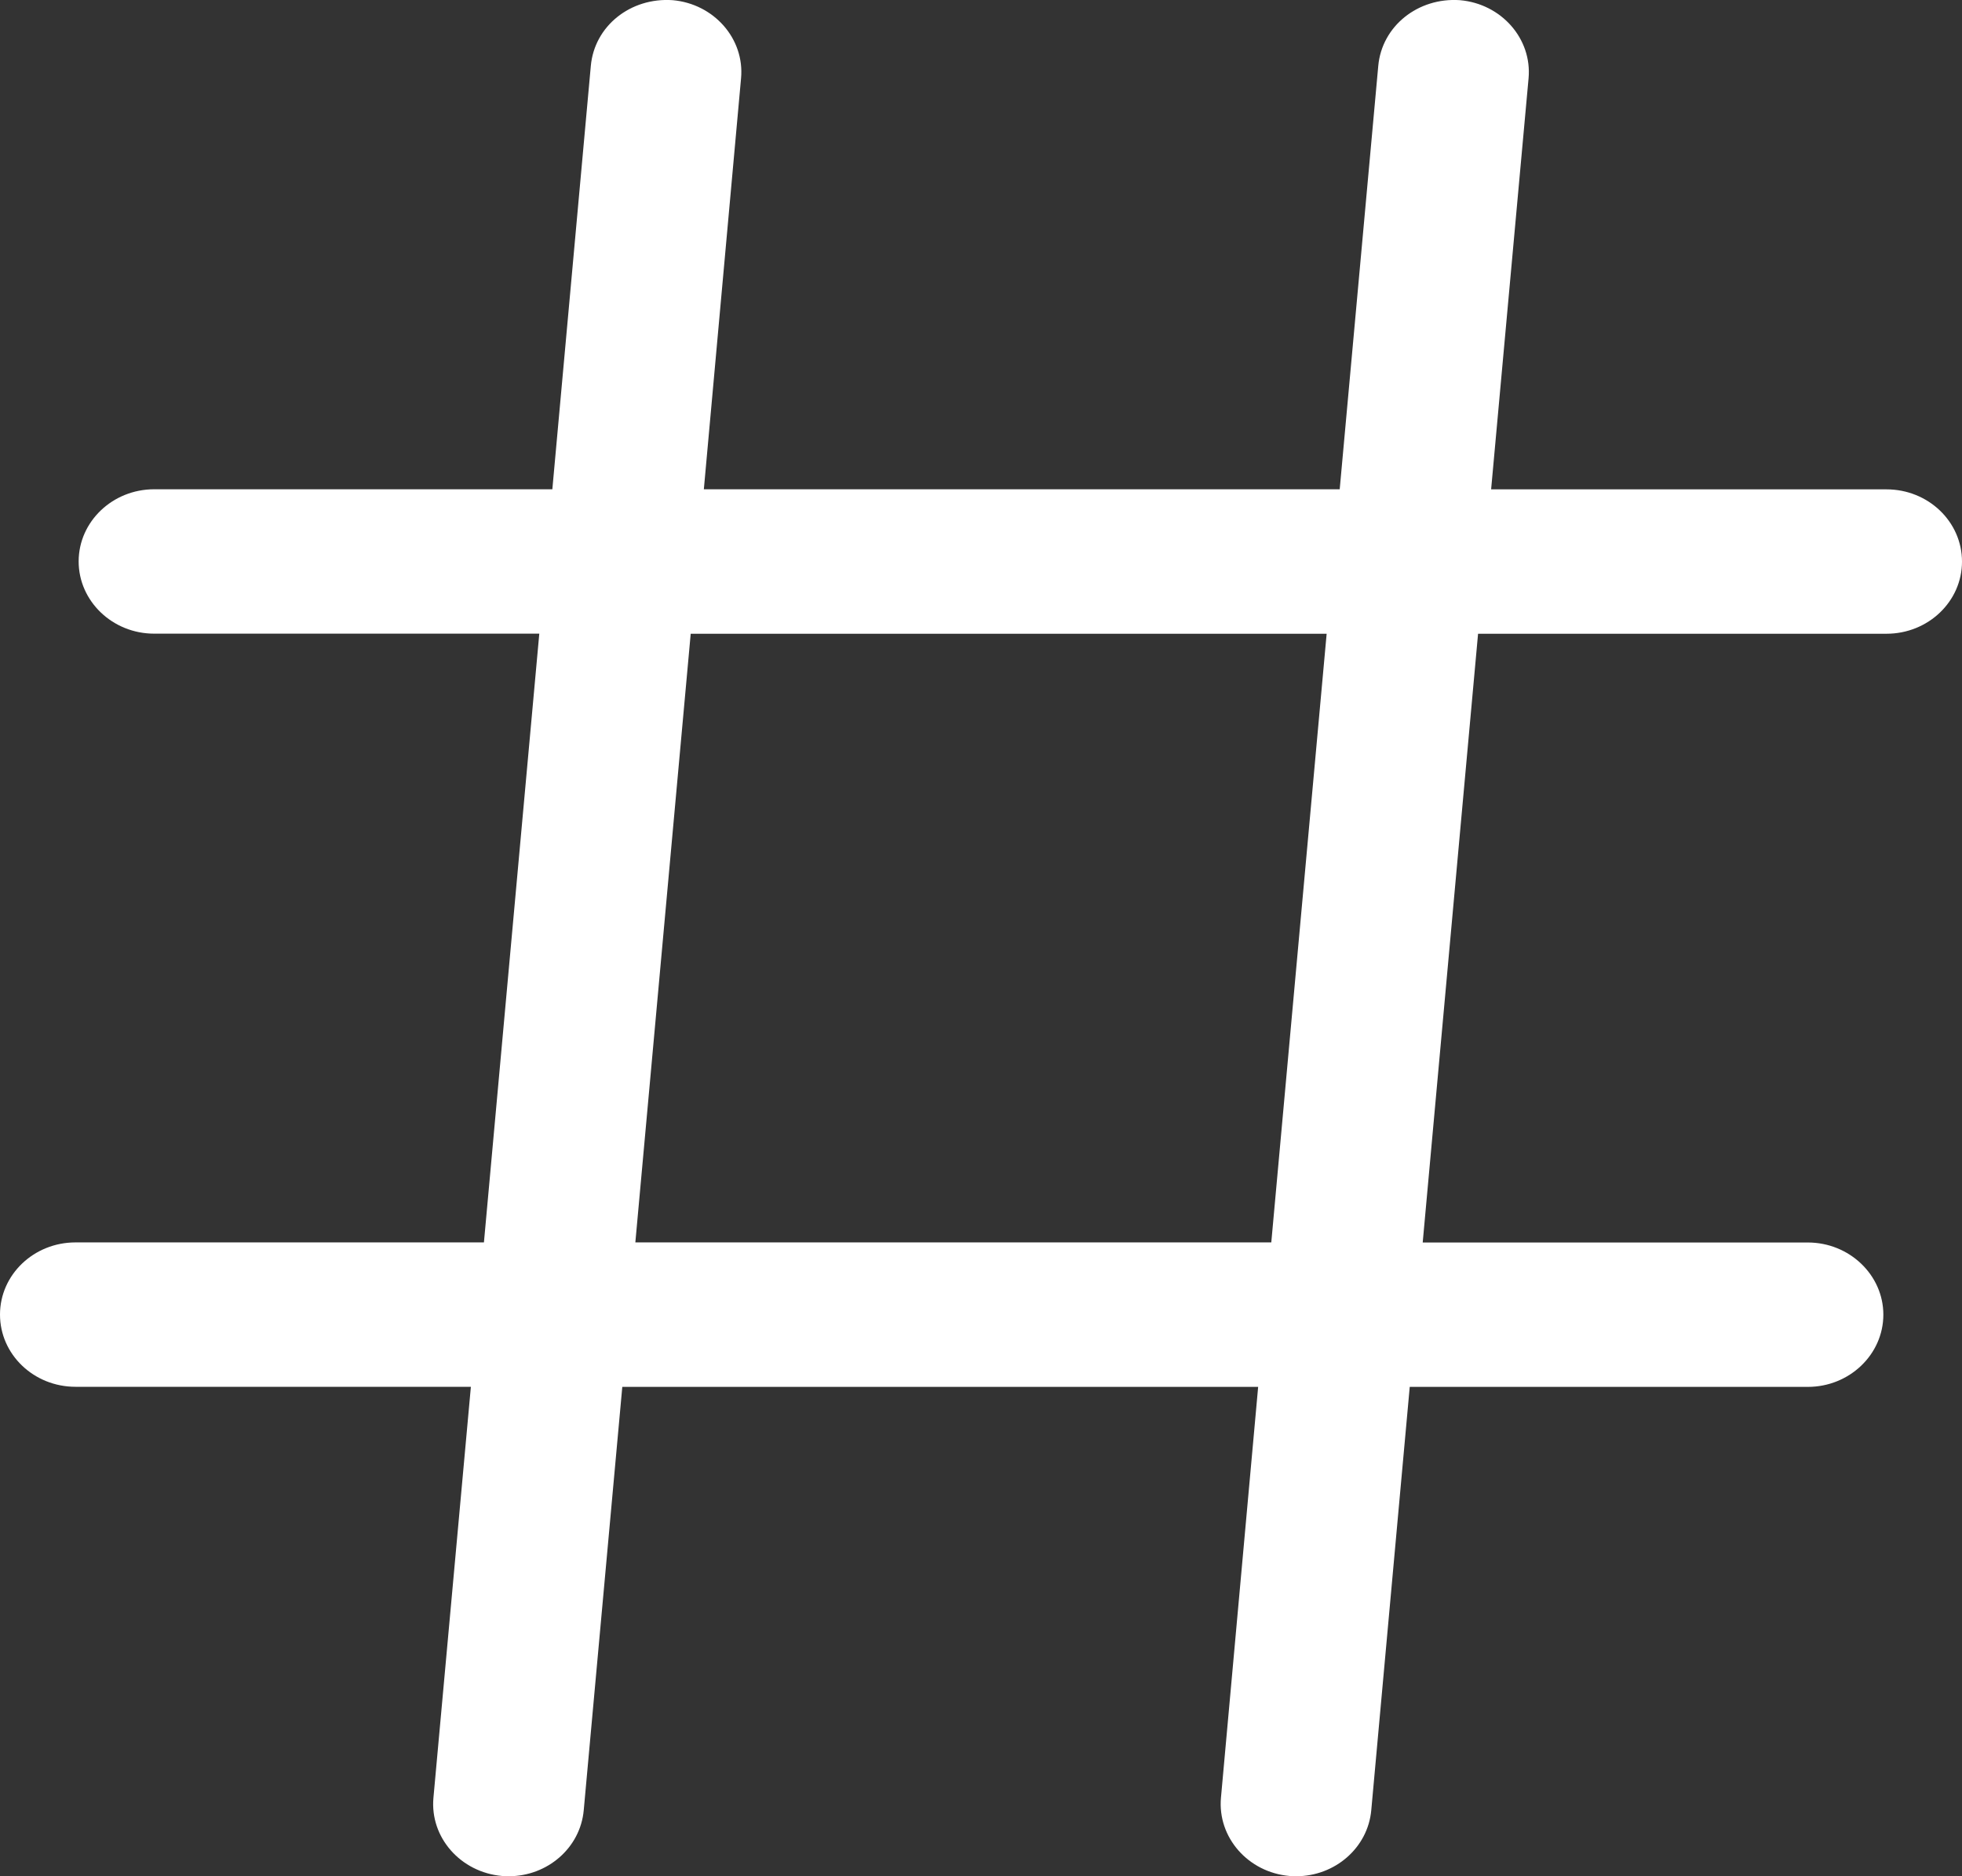 <svg width="23" height="22" viewBox="0 0 23 22" fill="none" xmlns="http://www.w3.org/2000/svg">
<rect x="0" y="0" width="23" height="22" fill="#333333" stroke="none"/>
<path d="M22.115 5.738H17.48L17.919 0.918C17.961 0.454 17.6 0.044 17.114 0.002C16.622 -0.032 16.199 0.307 16.157 0.773L15.705 5.737H8.251L8.687 0.92C8.731 0.454 8.368 0.044 7.885 0.002C7.389 -0.032 6.968 0.307 6.926 0.773L6.475 5.737H1.807C1.319 5.737 0.922 6.117 0.922 6.583C0.922 7.049 1.319 7.43 1.807 7.43H6.322L5.673 14.568H0.885C0.396 14.568 0 14.947 0 15.414C0 15.882 0.396 16.261 0.885 16.261H5.52L5.081 21.081C5.039 21.545 5.4 21.955 5.886 21.997L5.963 22C6.418 22 6.803 21.667 6.843 21.226L7.295 16.262H14.749L14.313 21.079C14.271 21.545 14.632 21.955 15.117 21.997L15.195 22C15.649 22 16.035 21.667 16.075 21.226L16.526 16.262H21.193C21.68 16.262 22.078 15.882 22.078 15.415C22.078 14.95 21.68 14.569 21.193 14.569H16.678L17.327 7.431H22.115C22.604 7.431 23 7.052 23 6.585C23 6.117 22.604 5.738 22.115 5.738ZM14.903 14.568H7.448L8.097 7.431H15.552L14.903 14.568Z" fill="white"/>
</svg>
